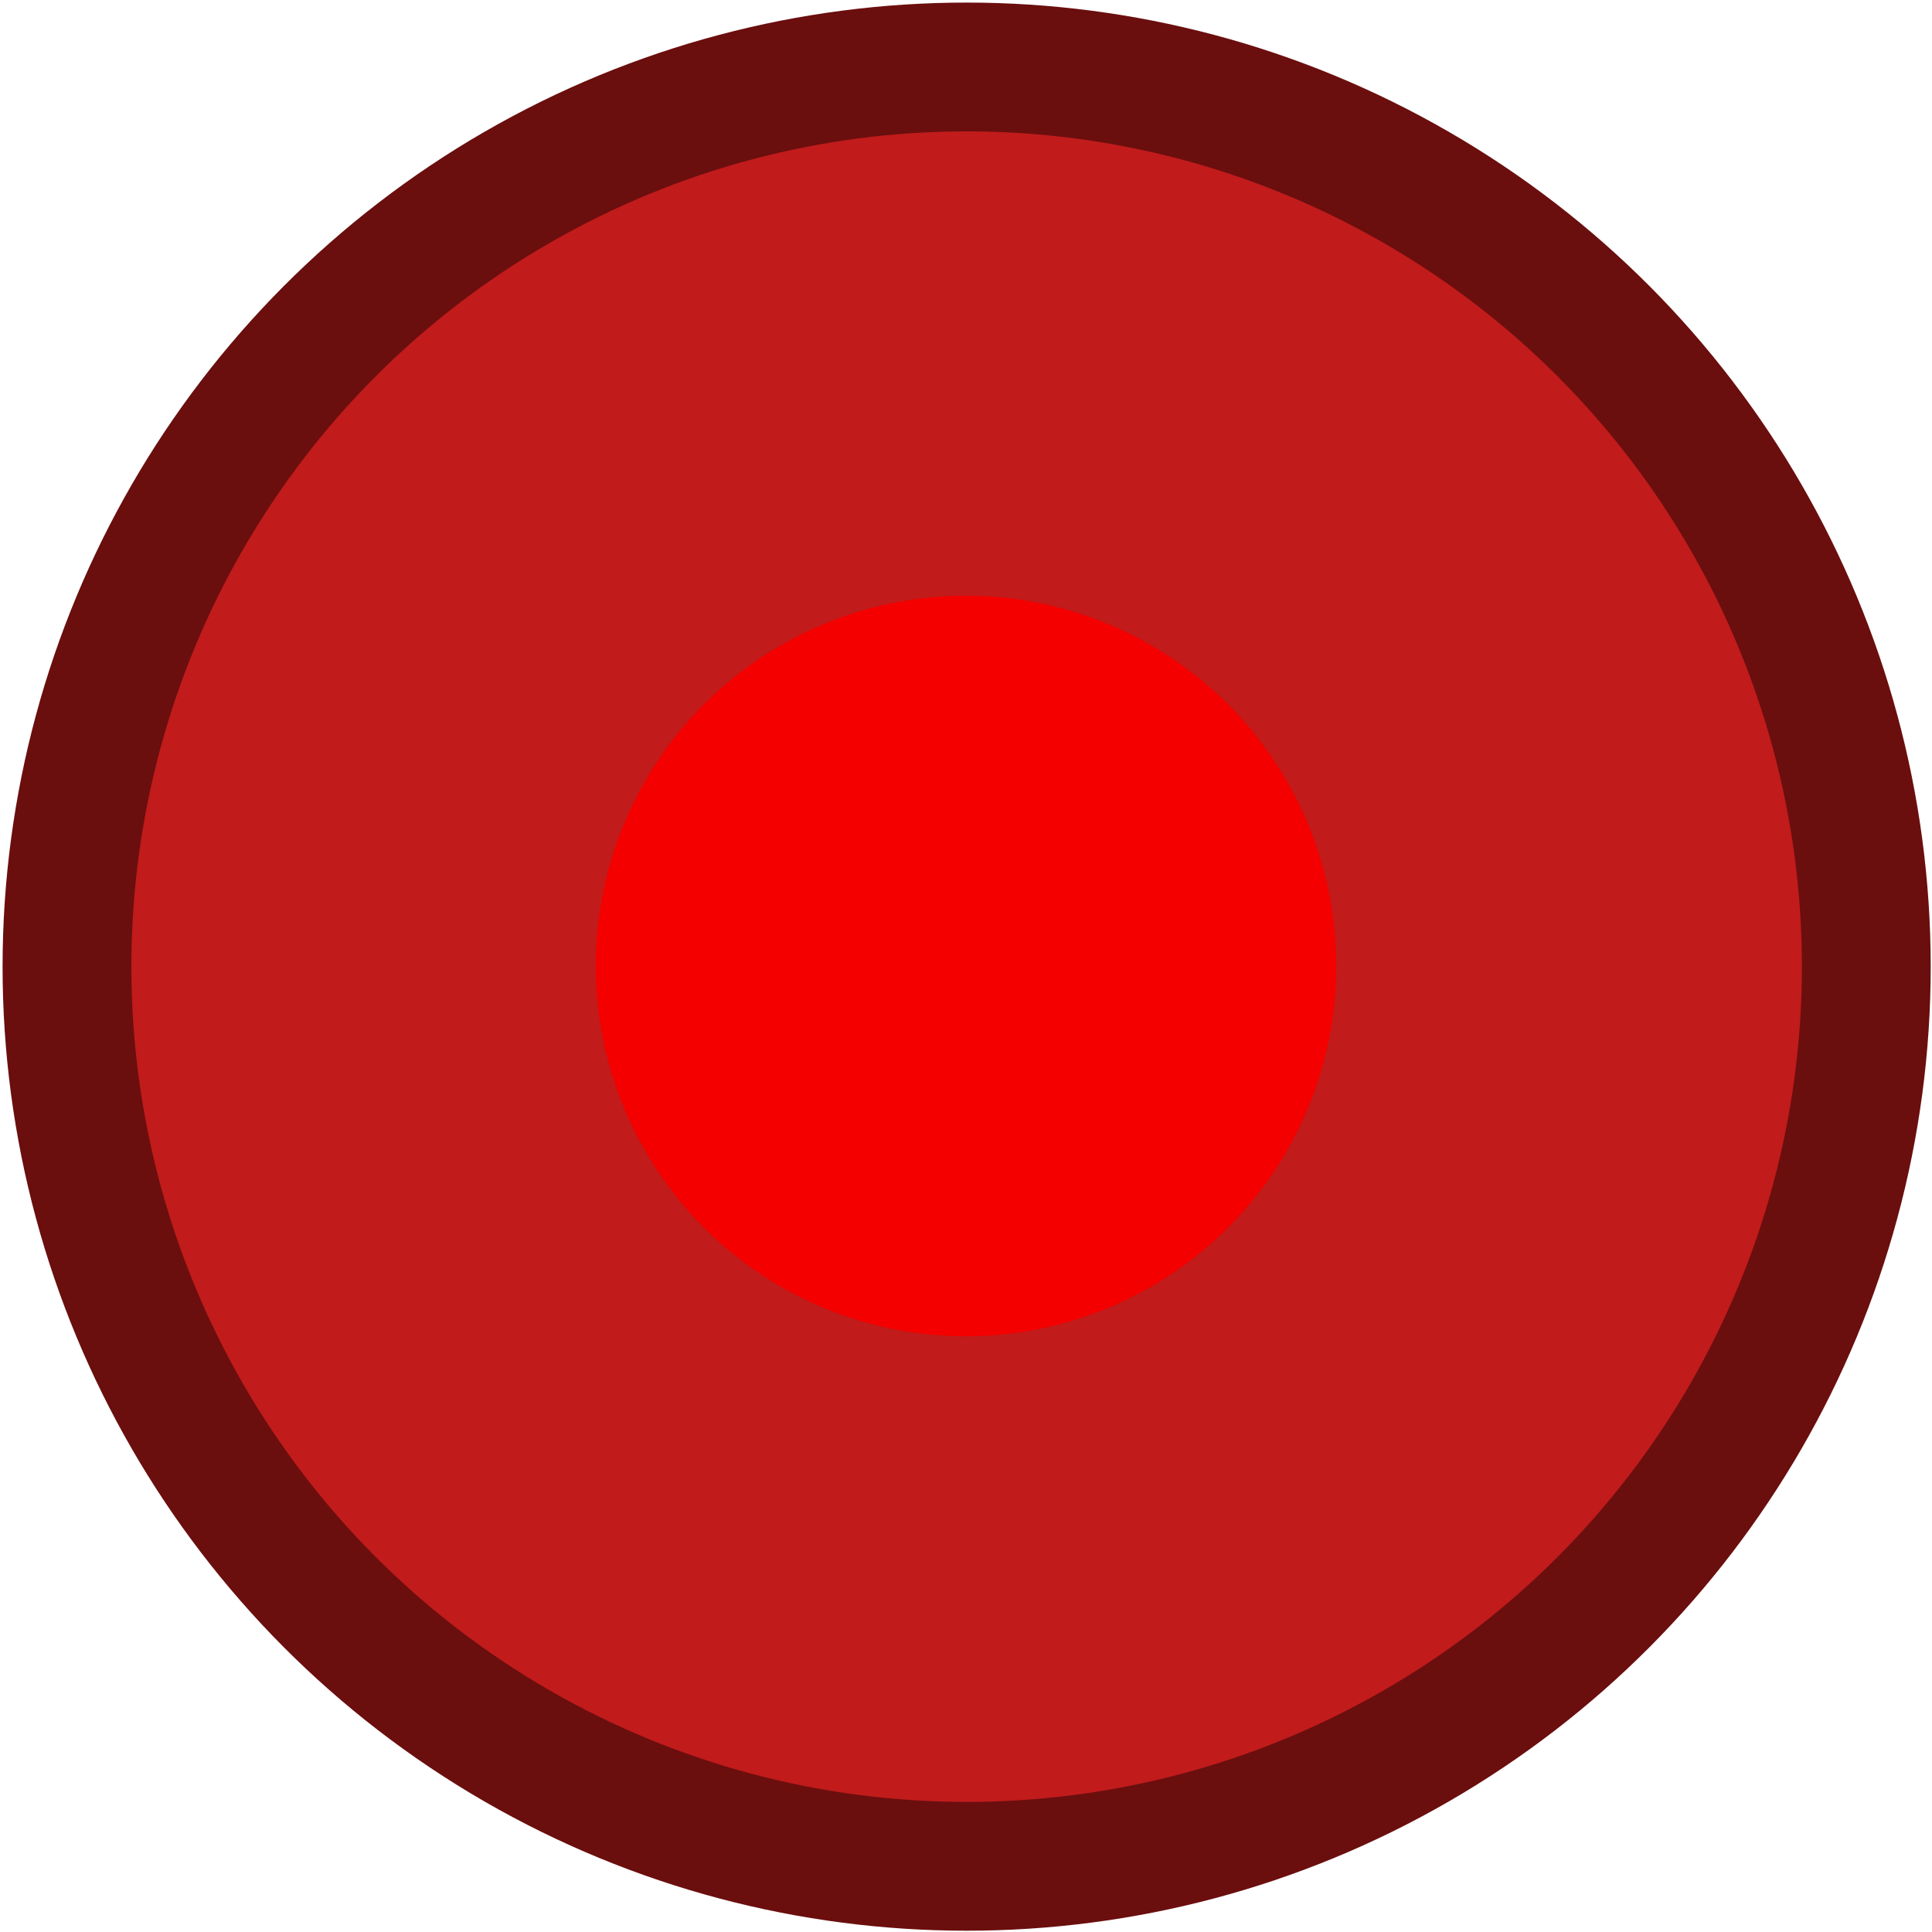 <?xml version="1.0" encoding="utf-8"?>
<!-- Generator: Adobe Illustrator 23.1.0, SVG Export Plug-In . SVG Version: 6.00 Build 0)  -->
<svg version="1.1" id="Слой_1" xmlns="http://www.w3.org/2000/svg" xmlns:xlink="http://www.w3.org/1999/xlink" x="0px" y="0px"
	 viewBox="0 0 30 30" style="enable-background:new 0 0 30 30;" xml:space="preserve">
<style type="text/css">
	.st0{fill:#C11B1B;stroke:#6B0E0E;stroke-width:2;stroke-linecap:round;stroke-miterlimit:10;}
	.st1{fill:#F40000;}
</style>
<circle class="st0" cx="15.01" cy="15.01" r="13.97"/>
<circle class="st1" cx="15" cy="15" r="5.75"/>
</svg>
